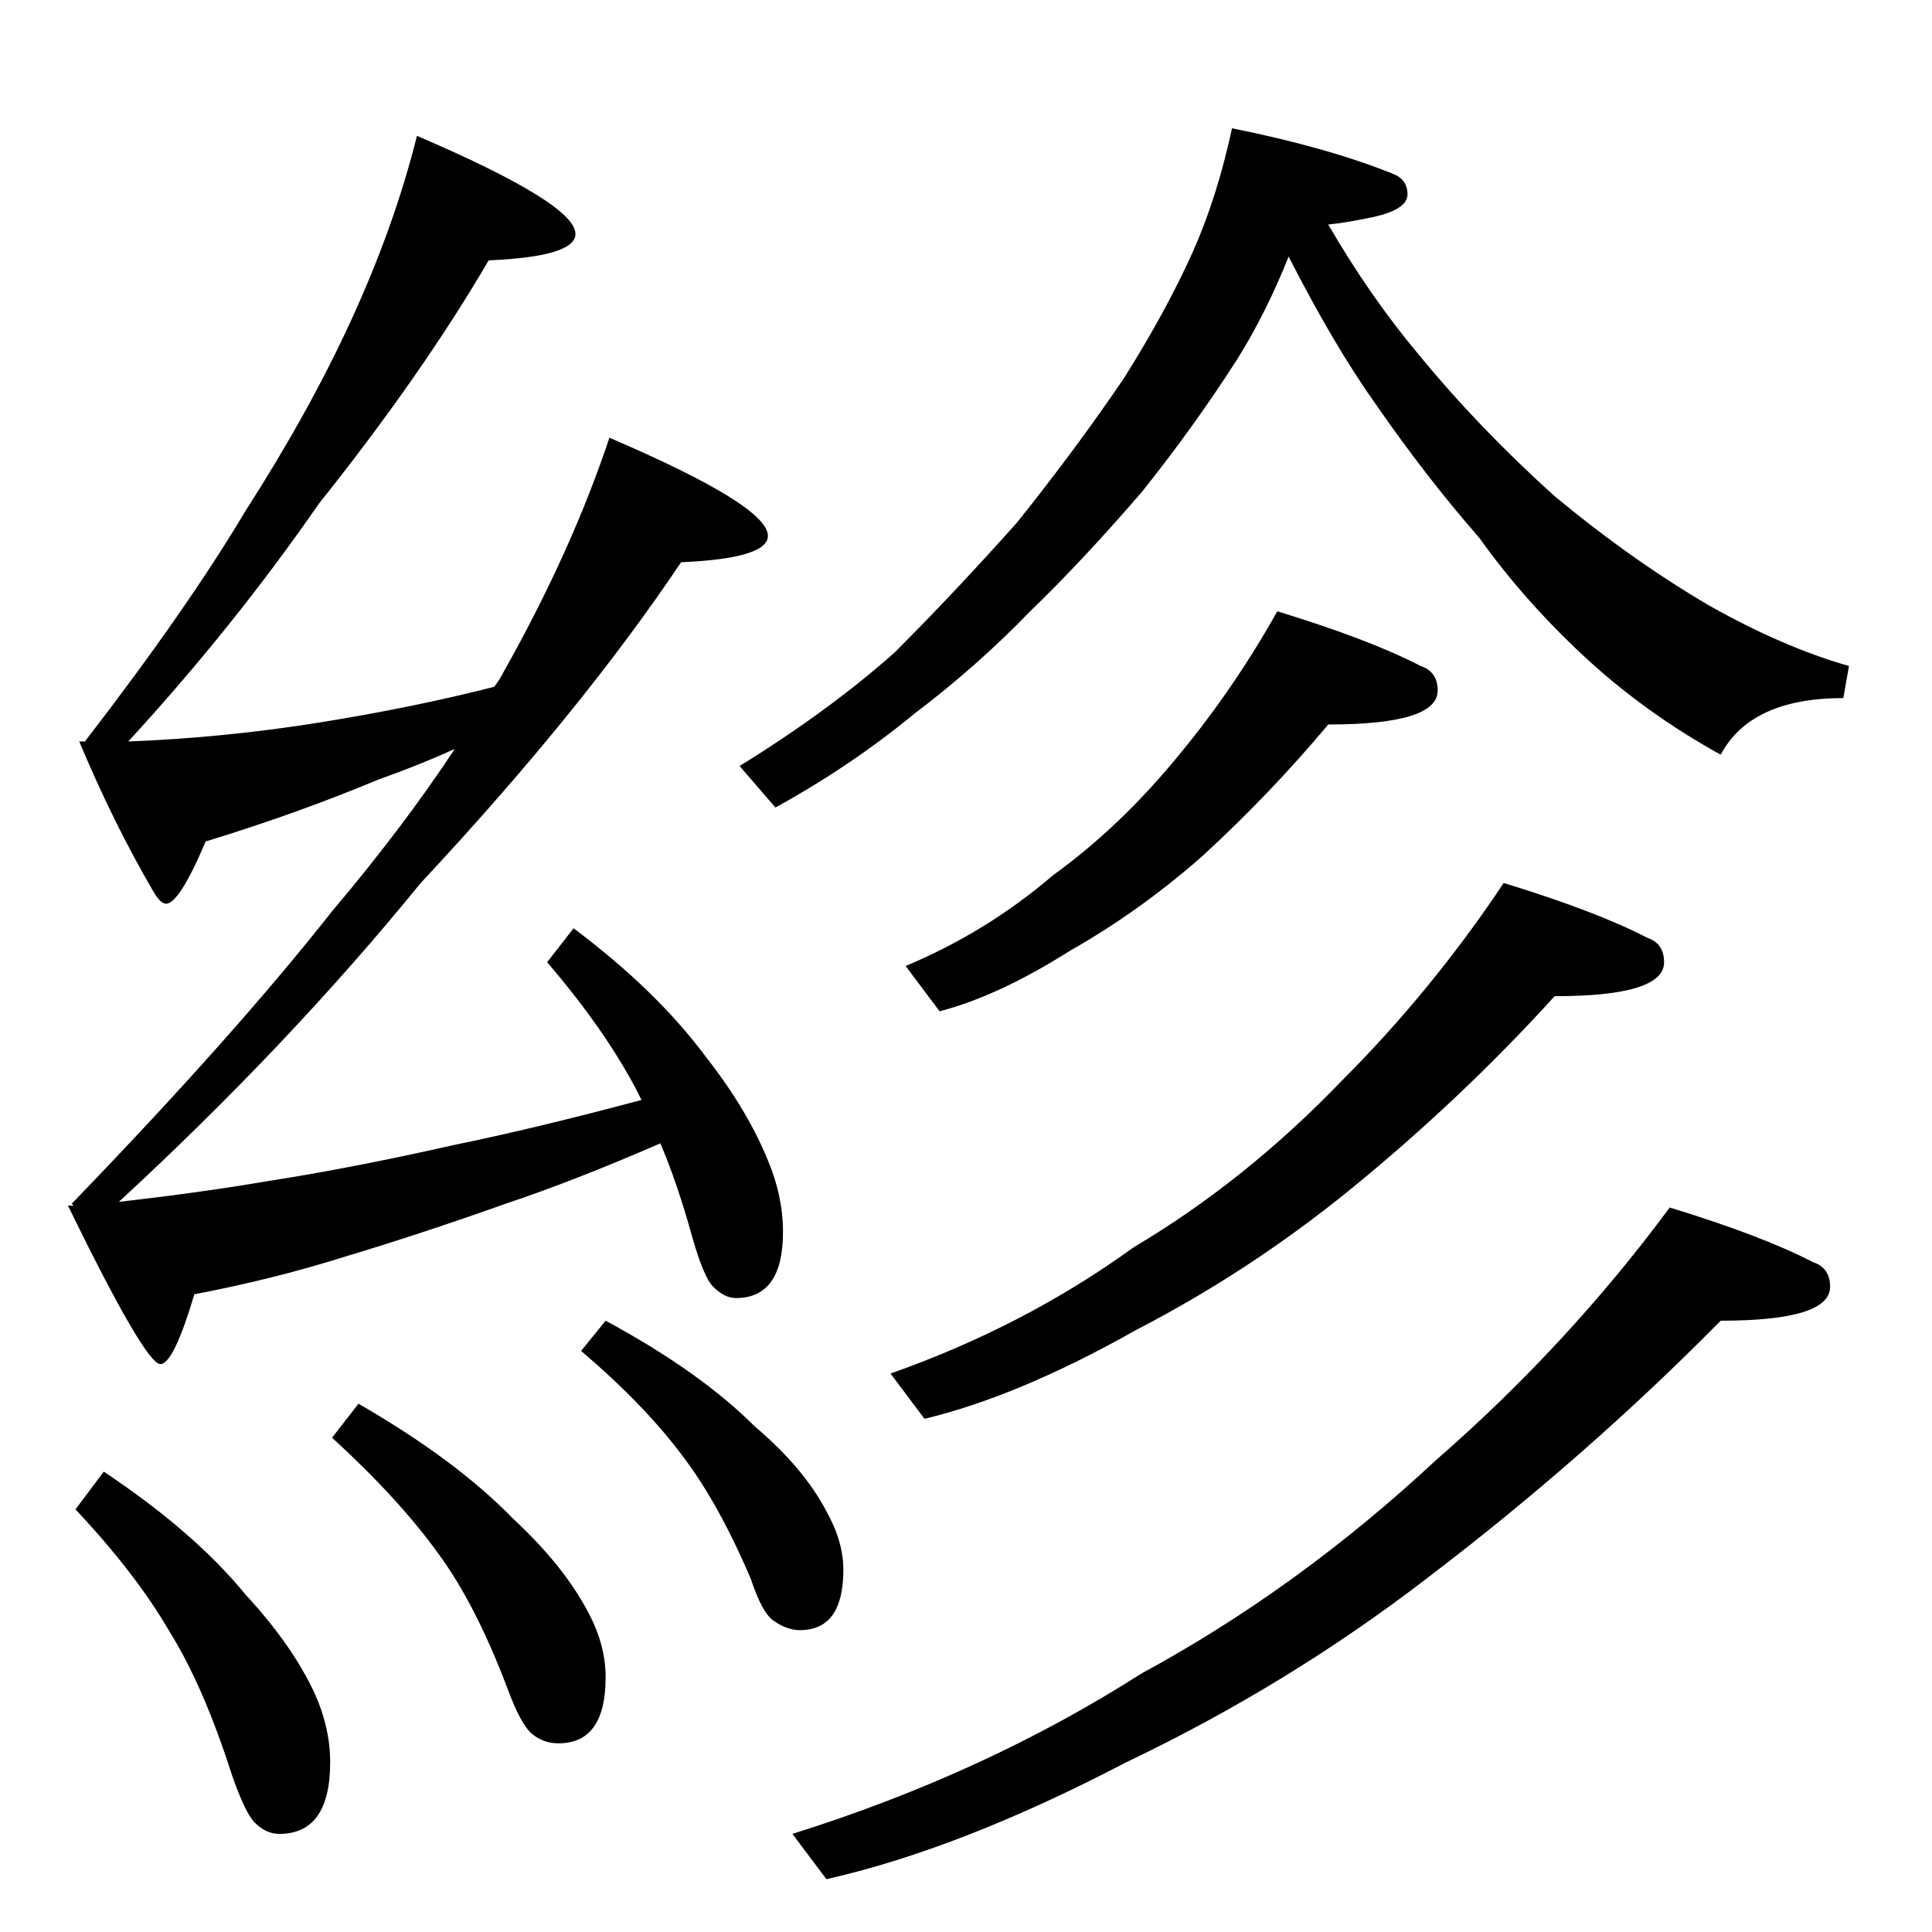 <?xml version="1.0" standalone="no"?>
<!DOCTYPE svg PUBLIC "-//W3C//DTD SVG 1.1//EN" "http://www.w3.org/Graphics/SVG/1.1/DTD/svg11.dtd" >
<svg xmlns="http://www.w3.org/2000/svg" xmlns:xlink="http://www.w3.org/1999/xlink" version="1.1" viewBox="0 -204 1024 1024">
  <g transform="matrix(1 0 0 -1 0 820)">
   <path fill="currentColor"
d="M221 952q84 -36 84 -52q0 -12 -46 -14q-35 -60 -90 -129q-45 -65 -101 -126q51 2 101 10t93 19q3 4 5 8q36 64 56 124q84 -36 84 -52q0 -12 -46 -14q-53 -79 -138 -170q-70 -86 -160 -169q44 5 79 11q45 7 98 19q44 9 100 24l-3 6q-17 32 -47 67l14 18q44 -33 70 -68
q22 -28 33 -55q8 -19 8 -38q0 -35 -25 -35q-6 0 -12 6q-5 5 -11 26q-8 29 -17 50q-46 -20 -82 -32q-45 -16 -85 -28q-38 -12 -80 -20q-11 -37 -18 -37q-8 0 -49 84h3l-1 1q86 89 138 155q38 45 65 86q-20 -9 -40 -16q-43 -18 -92 -33q-14 -33 -21 -33q-3 0 -7 7
q-21 36 -39 79h3q54 70 85 122q34 53 56 101q23 50 35 98zM55 244q48 -32 75 -65q25 -27 37 -53q8 -18 8 -36q0 -38 -27 -38q-7 0 -13 6q-5 5 -12 25q-15 47 -33 76q-18 31 -50 65zM190 280q52 -30 82 -61q27 -25 40 -50q9 -17 9 -34q0 -35 -25 -35q-8 0 -14 5t-13 24
q-17 45 -37 72q-21 29 -56 61zM321 324q50 -27 79 -56q26 -22 38 -45q9 -16 9 -31q0 -32 -23 -32q-7 0 -14 5q-6 4 -12 22q-17 40 -36 65q-20 27 -54 56zM653 956q50 -10 85 -24q8 -3 8 -11t-18 -12q-14 -3 -24 -4q22 -38 48 -69q32 -39 72 -75q41 -34 82 -58q39 -22 74 -32
l-3 -17q-49 0 -65 -30q-38 21 -69 49q-34 31 -59 66q-28 32 -55 71q-22 31 -46 78q-12 -30 -27 -54q-23 -36 -51 -71q-32 -37 -59 -63q-28 -29 -61 -54q-34 -28 -74 -50l-19 22q47 29 82 60q32 32 65 69q32 40 57 77q22 35 36 66q13 29 21 66zM677 700q49 -15 76 -29
q9 -3 9 -13q0 -18 -58 -18q-31 -37 -67 -70q-33 -29 -70 -50q-38 -24 -69 -32l-18 24q43 18 78 48q36 26 67 64q29 35 52 76zM797 556q49 -15 76 -29q9 -3 9 -13q0 -18 -58 -18q-50 -55 -109 -103q-53 -43 -113 -74q-62 -35 -112 -47l-18 24q71 25 129 67q59 35 110 88
q48 48 86 105zM885 384q49 -15 76 -29q9 -3 9 -13q0 -18 -58 -18q-71 -72 -155 -136q-74 -57 -160 -98q-88 -46 -159 -62l-18 24q102 32 185 85q83 45 156 113q70 61 124 134z" />
  </g>

</svg>
